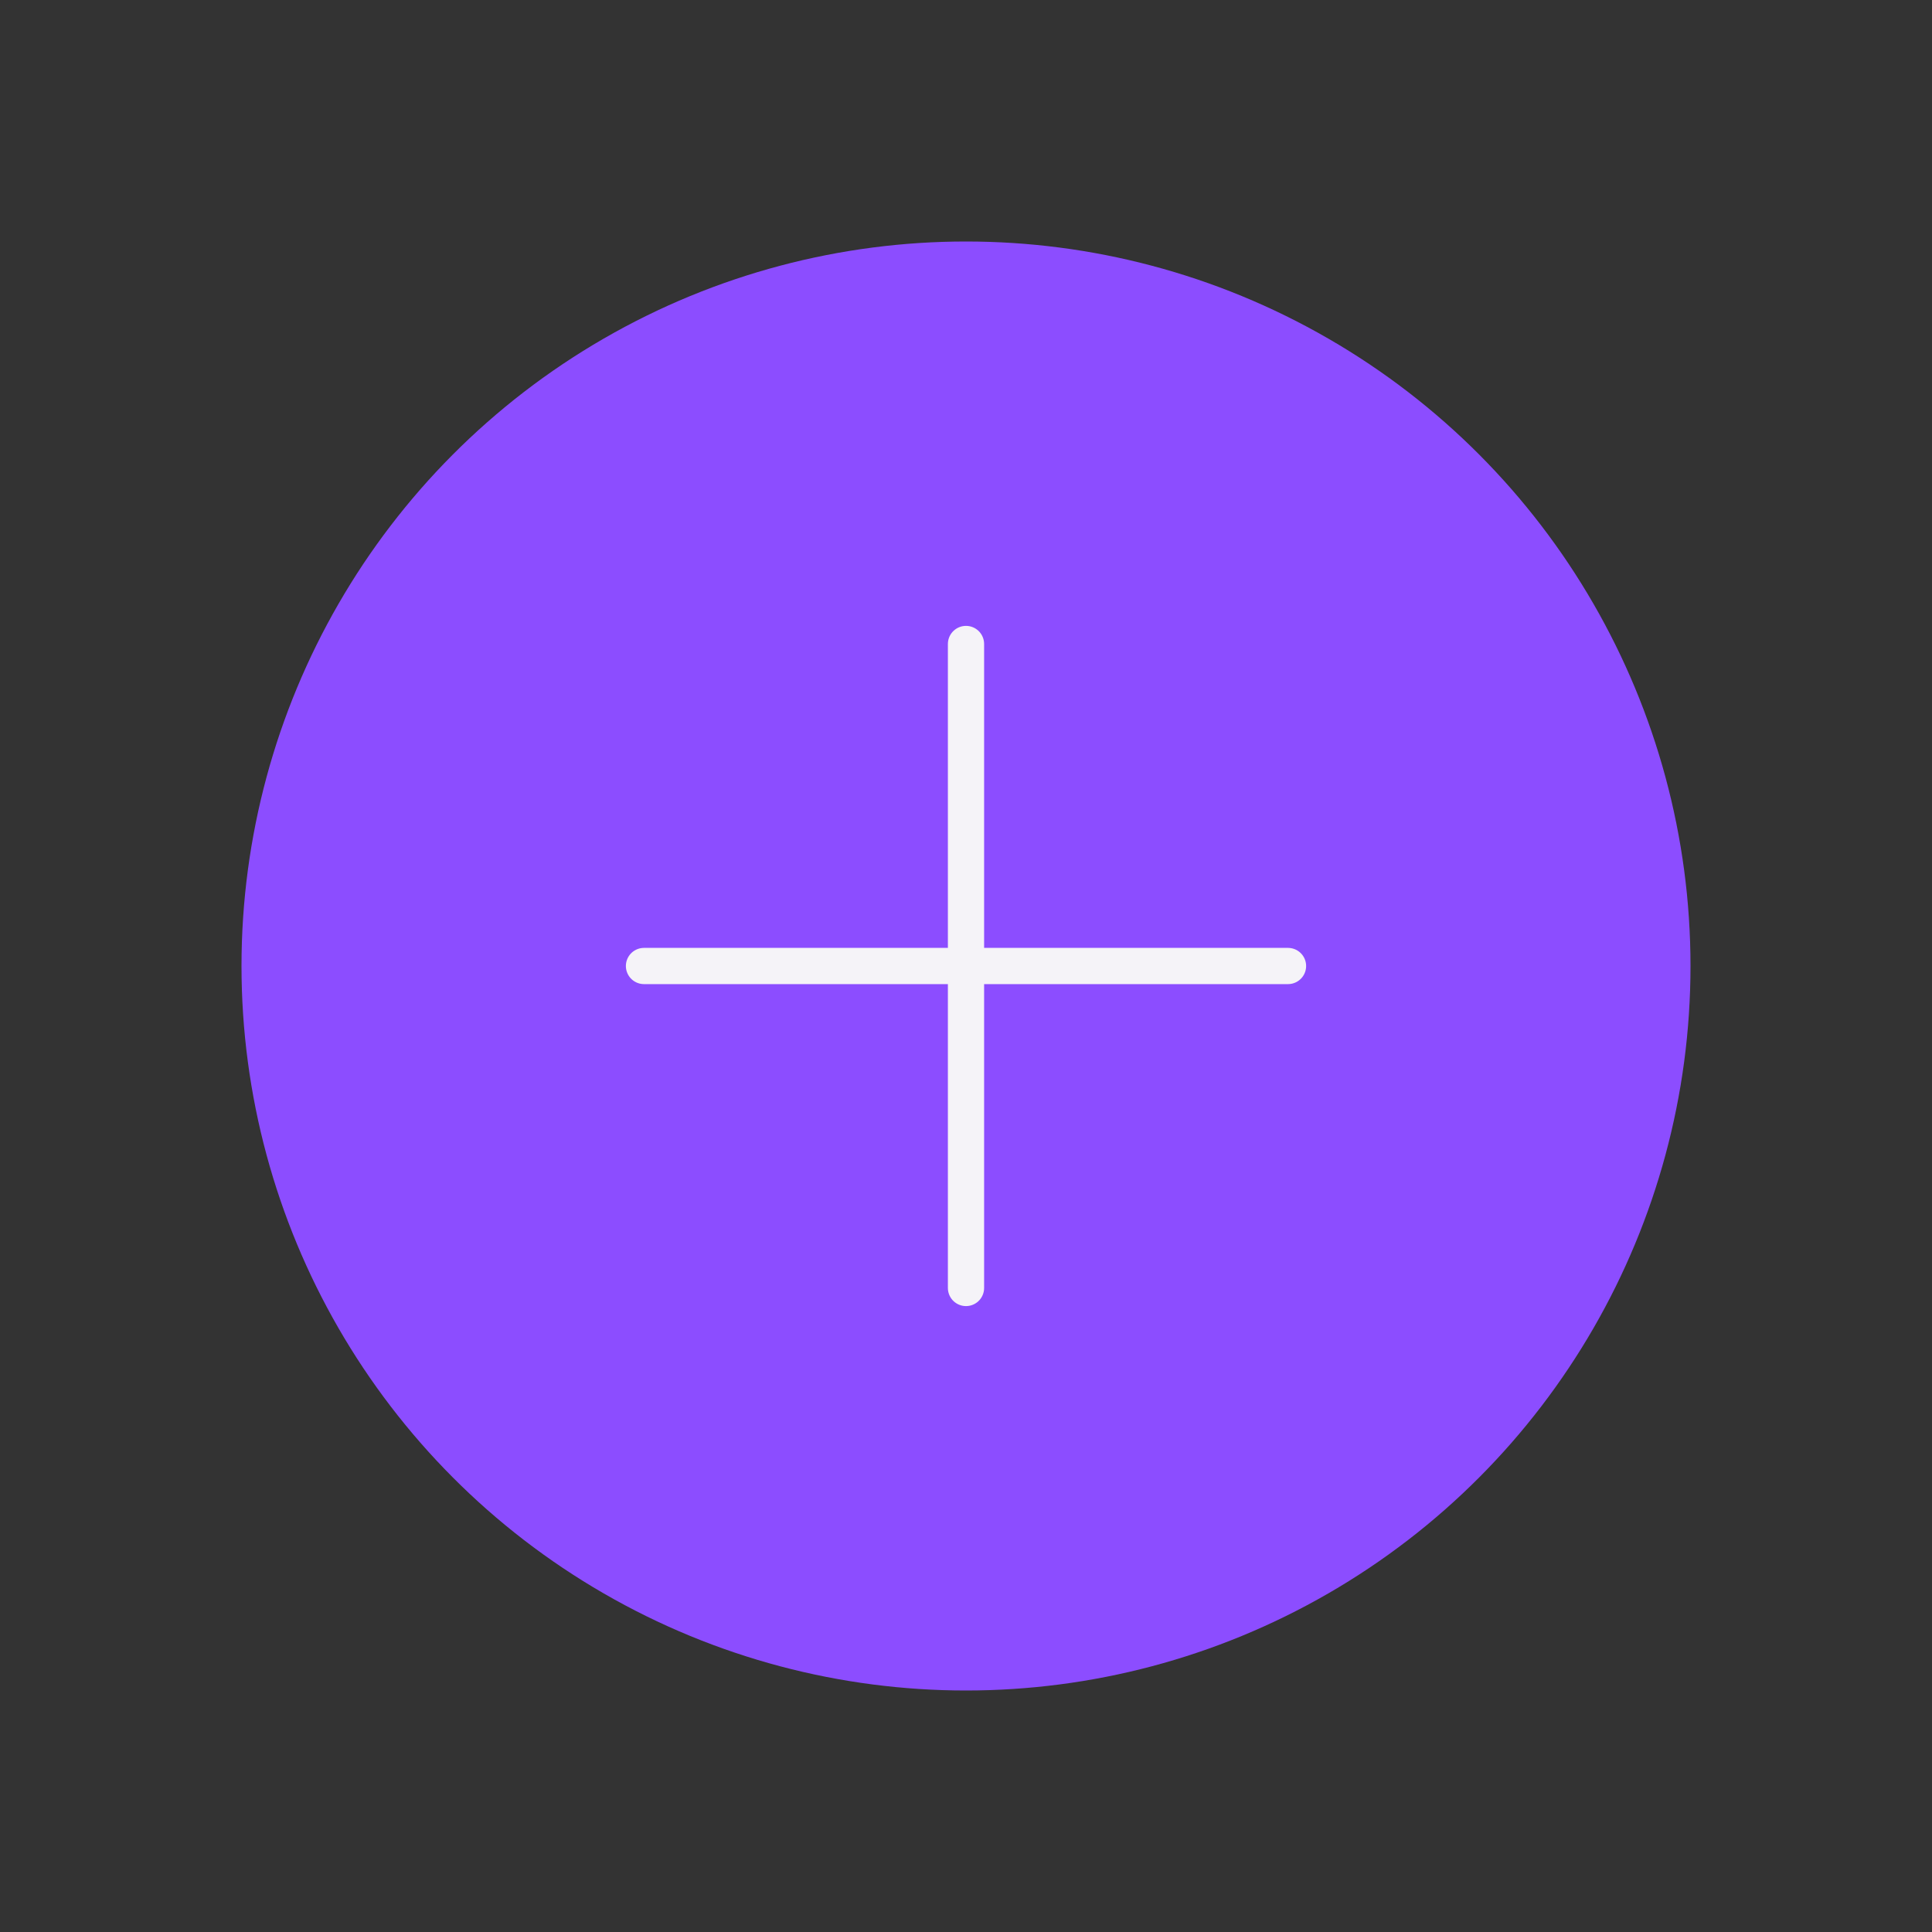 <svg width="64" height="64" viewBox="0 0 64 64" fill="none" xmlns="http://www.w3.org/2000/svg">
<rect x="0" y="0" width="64" height="64" fill="#333333" stroke="none"/>
<circle cx="32" cy="32" r="24" fill="#8C4DFF"/>
<path d="M32 21.333L32 42.666" stroke="#F5F3F8" stroke-width="1.2" stroke-linecap="round"/>
<path d="M42.667 32L21.333 32" stroke="#F5F3F8" stroke-width="1.2" stroke-linecap="round"/>
</svg>
